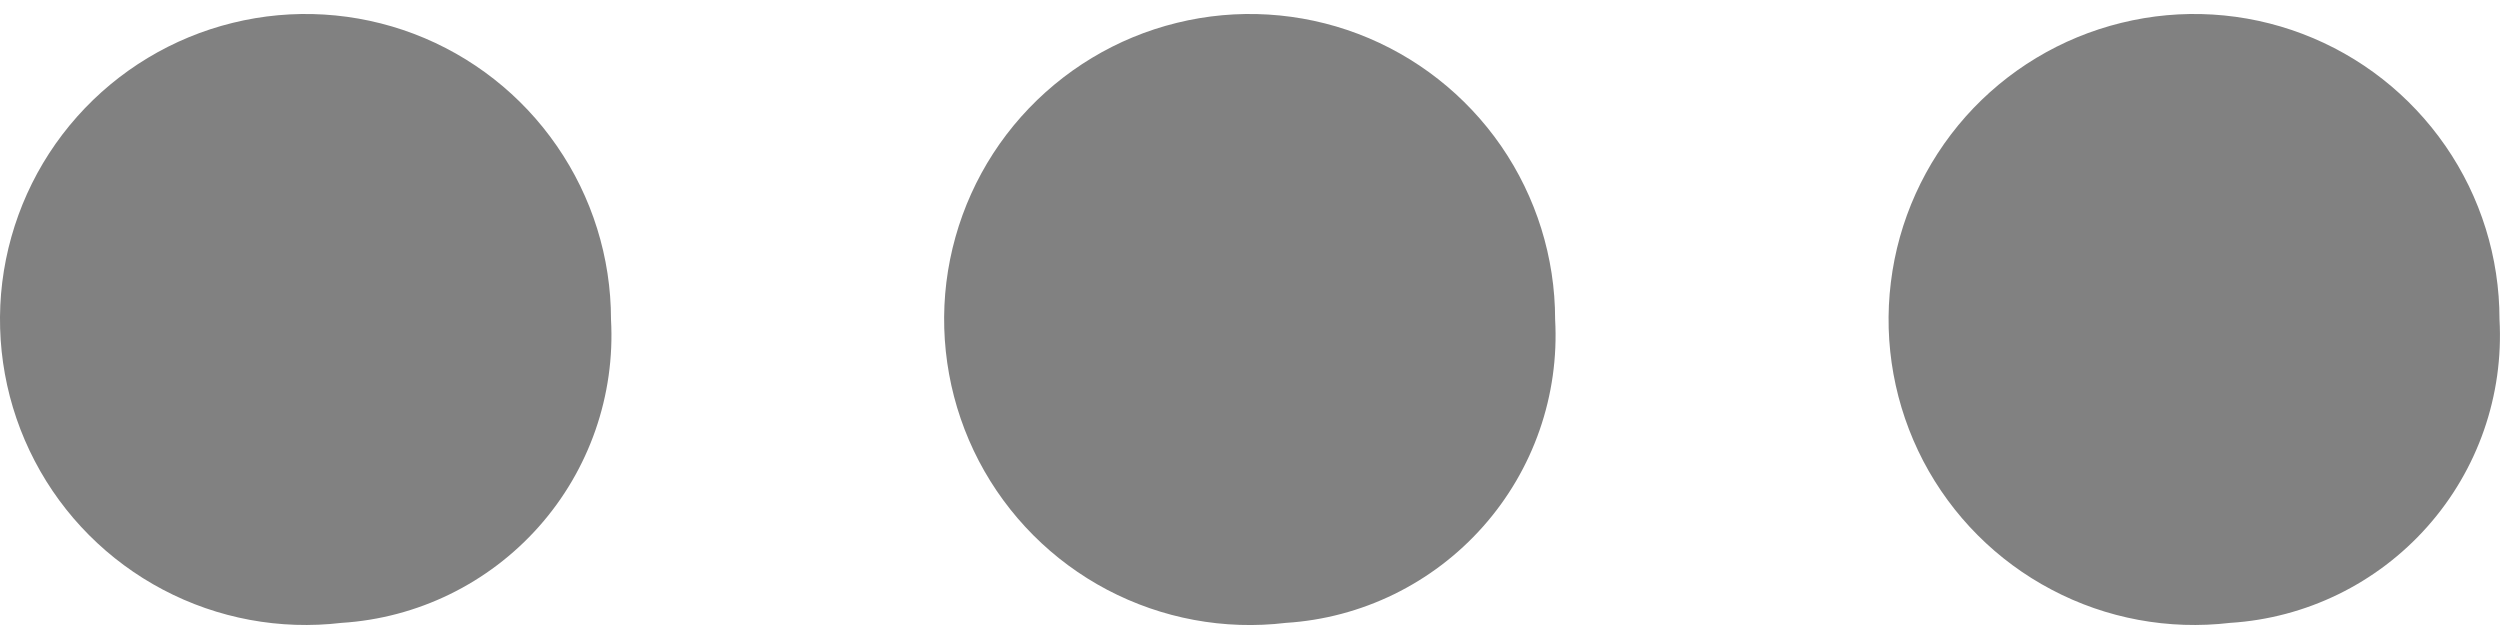 <svg width="20" height="5" viewBox="0 0 20 5" fill="none" xmlns="http://www.w3.org/2000/svg">
<path d="M17.841 4.983C17.349 5.041 16.85 4.949 16.412 4.717C15.973 4.486 15.616 4.127 15.386 3.688C15.157 3.248 15.066 2.75 15.127 2.258C15.187 1.766 15.396 1.304 15.725 0.933C16.054 0.563 16.488 0.301 16.97 0.183C17.451 0.064 17.957 0.095 18.42 0.271C18.884 0.447 19.282 0.76 19.564 1.168C19.846 1.576 19.996 2.06 19.996 2.555C20.03 3.163 19.823 3.758 19.419 4.213C19.015 4.668 18.448 4.945 17.841 4.983ZM10.287 4.983C9.794 5.042 9.296 4.949 8.857 4.718C8.419 4.487 8.061 4.128 7.831 3.688C7.602 3.249 7.511 2.75 7.571 2.258C7.632 1.766 7.84 1.304 8.169 0.934C8.499 0.563 8.933 0.301 9.414 0.183C9.895 0.064 10.401 0.095 10.865 0.271C11.328 0.447 11.727 0.76 12.009 1.168C12.29 1.576 12.441 2.06 12.441 2.555C12.475 3.162 12.268 3.758 11.864 4.213C11.46 4.668 10.893 4.945 10.287 4.983ZM2.732 4.983C2.24 5.041 1.742 4.949 1.303 4.717C0.865 4.486 0.507 4.127 0.278 3.688C0.048 3.248 -0.042 2.75 0.018 2.258C0.079 1.766 0.287 1.304 0.617 0.933C0.946 0.563 1.38 0.301 1.861 0.183C2.342 0.064 2.848 0.095 3.312 0.271C3.775 0.447 4.174 0.76 4.455 1.168C4.737 1.576 4.888 2.06 4.888 2.555C4.922 3.163 4.714 3.759 4.311 4.213C3.907 4.668 3.339 4.945 2.732 4.983Z" fill="#818181"/>
</svg>
